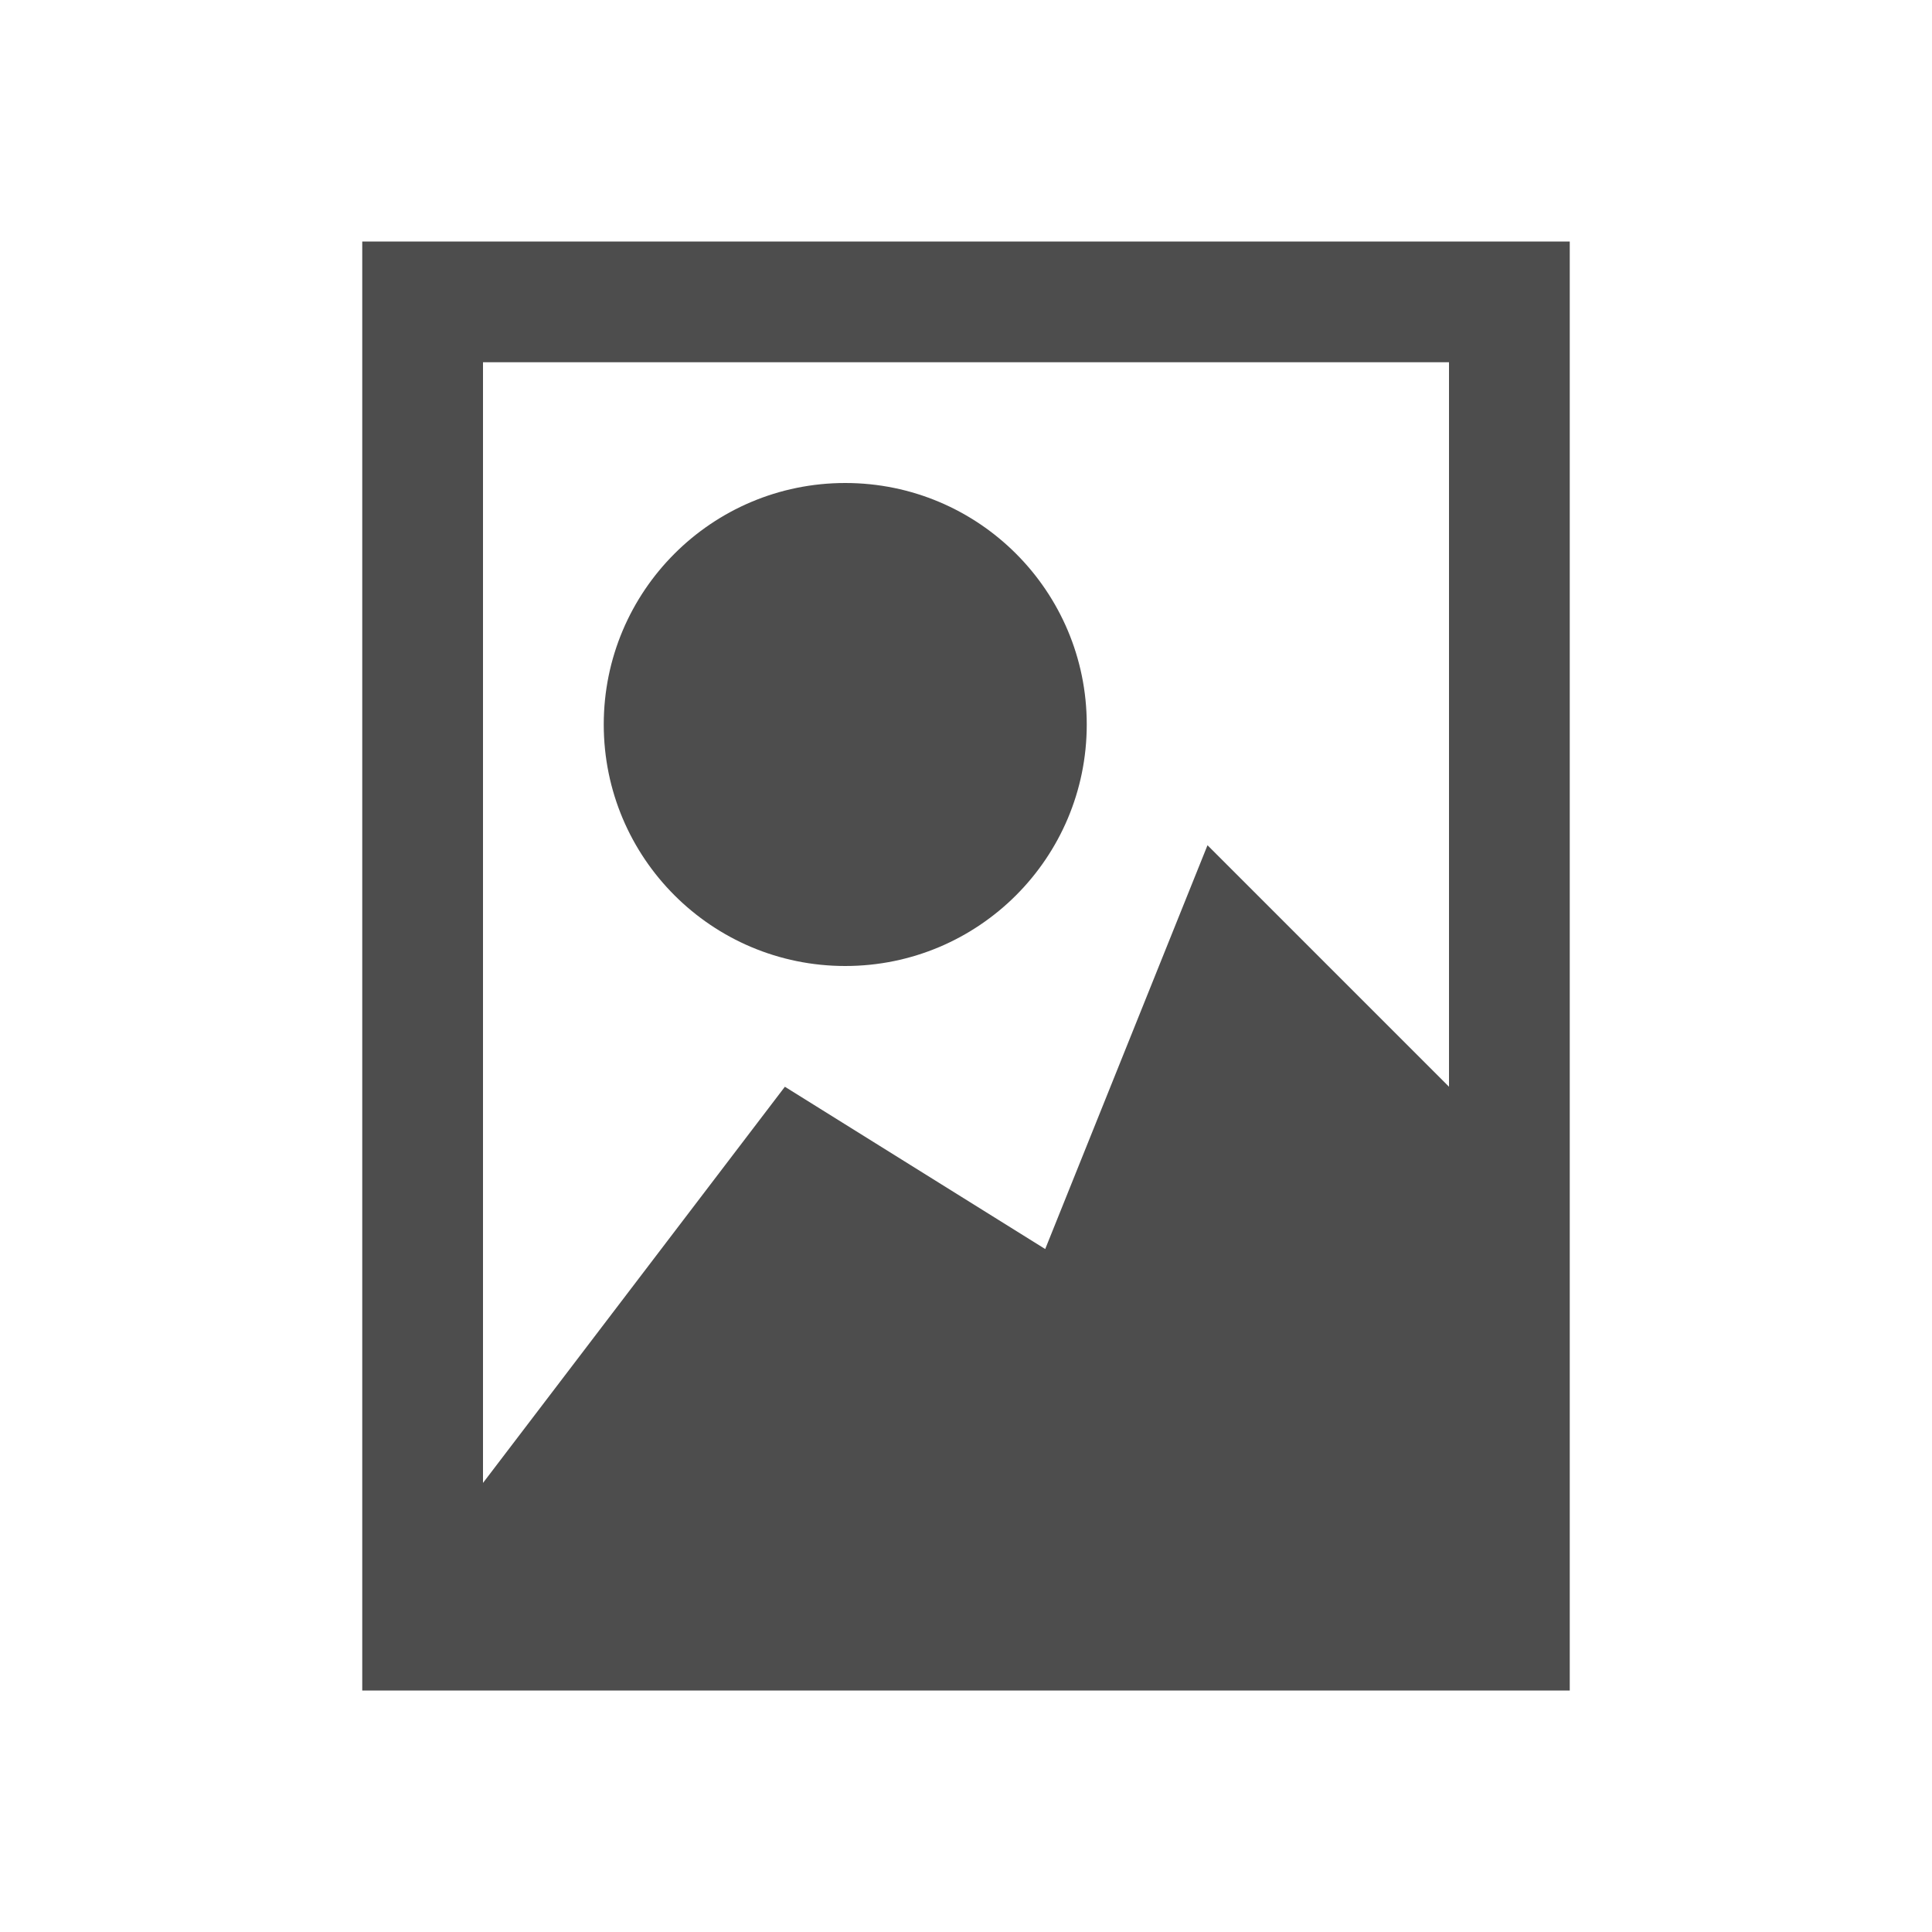 <?xml version="1.0" encoding="UTF-8" standalone="no"?>
<svg
   xmlns:dc="http://purl.org/dc/elements/1.1/"
   xmlns:cc="http://creativecommons.org/ns#"
   xmlns:rdf="http://www.w3.org/1999/02/22-rdf-syntax-ns#"
   xmlns:svg="http://www.w3.org/2000/svg"
   xmlns="http://www.w3.org/2000/svg"
   xmlns:sodipodi="http://sodipodi.sourceforge.net/DTD/sodipodi-0.dtd"
   xmlns:inkscape="http://www.inkscape.org/namespaces/inkscape"
   viewBox="0 0 16 16"
   version="1.1"
   id="svg4"
   sodipodi:docname="sc_selectbackground.svg"
   inkscape:version="0.92.4 (unknown)"
   inkscape:export-filename="/home/rizmut/Dokumen/Rizmut/Github/libreoffice-style-breeze/images_breeze/cmd/sc_selectbackground.png"
   inkscape:export-xdpi="96"
   inkscape:export-ydpi="96">
  <defs
     id="defs8" />
  <sodipodi:namedview
     pagecolor="#ffffff"
     bordercolor="#666666"
     borderopacity="1"
     objecttolerance="10"
     gridtolerance="10"
     guidetolerance="10"
     inkscape:pageopacity="0"
     inkscape:pageshadow="2"
     inkscape:window-width="1360"
     inkscape:window-height="714"
     id="namedview6"
     showgrid="true"
     inkscape:zoom="14.75"
     inkscape:cx="-2.9301392"
     inkscape:cy="8.6159561"
     inkscape:window-x="0"
     inkscape:window-y="28"
     inkscape:window-maximized="1"
     inkscape:current-layer="svg4">
    <inkscape:grid
       type="xygrid"
       id="grid817" />
  </sodipodi:namedview>
  <path
     d="M 3,2 V 13.281 14 H 13 V 13 12 11 10 2 Z m 1,1 h 8 V 9 L 10,7 8.656,10.344 6.5,9 4,12.281 Z M 7,4 C 5.895,4 5,4.895 5,6 5,7.105 5.895,8 7,8 8.105,8 9,7.105 9,6 9,4.895 8.105,4 7,4 Z"
     id="path2"
     inkscape:connector-curvature="0"
     style="fill:#4d4d4d;fill-opacity:1"
     sodipodi:nodetypes="ccccccccccccccccccsssss" />
</svg>
